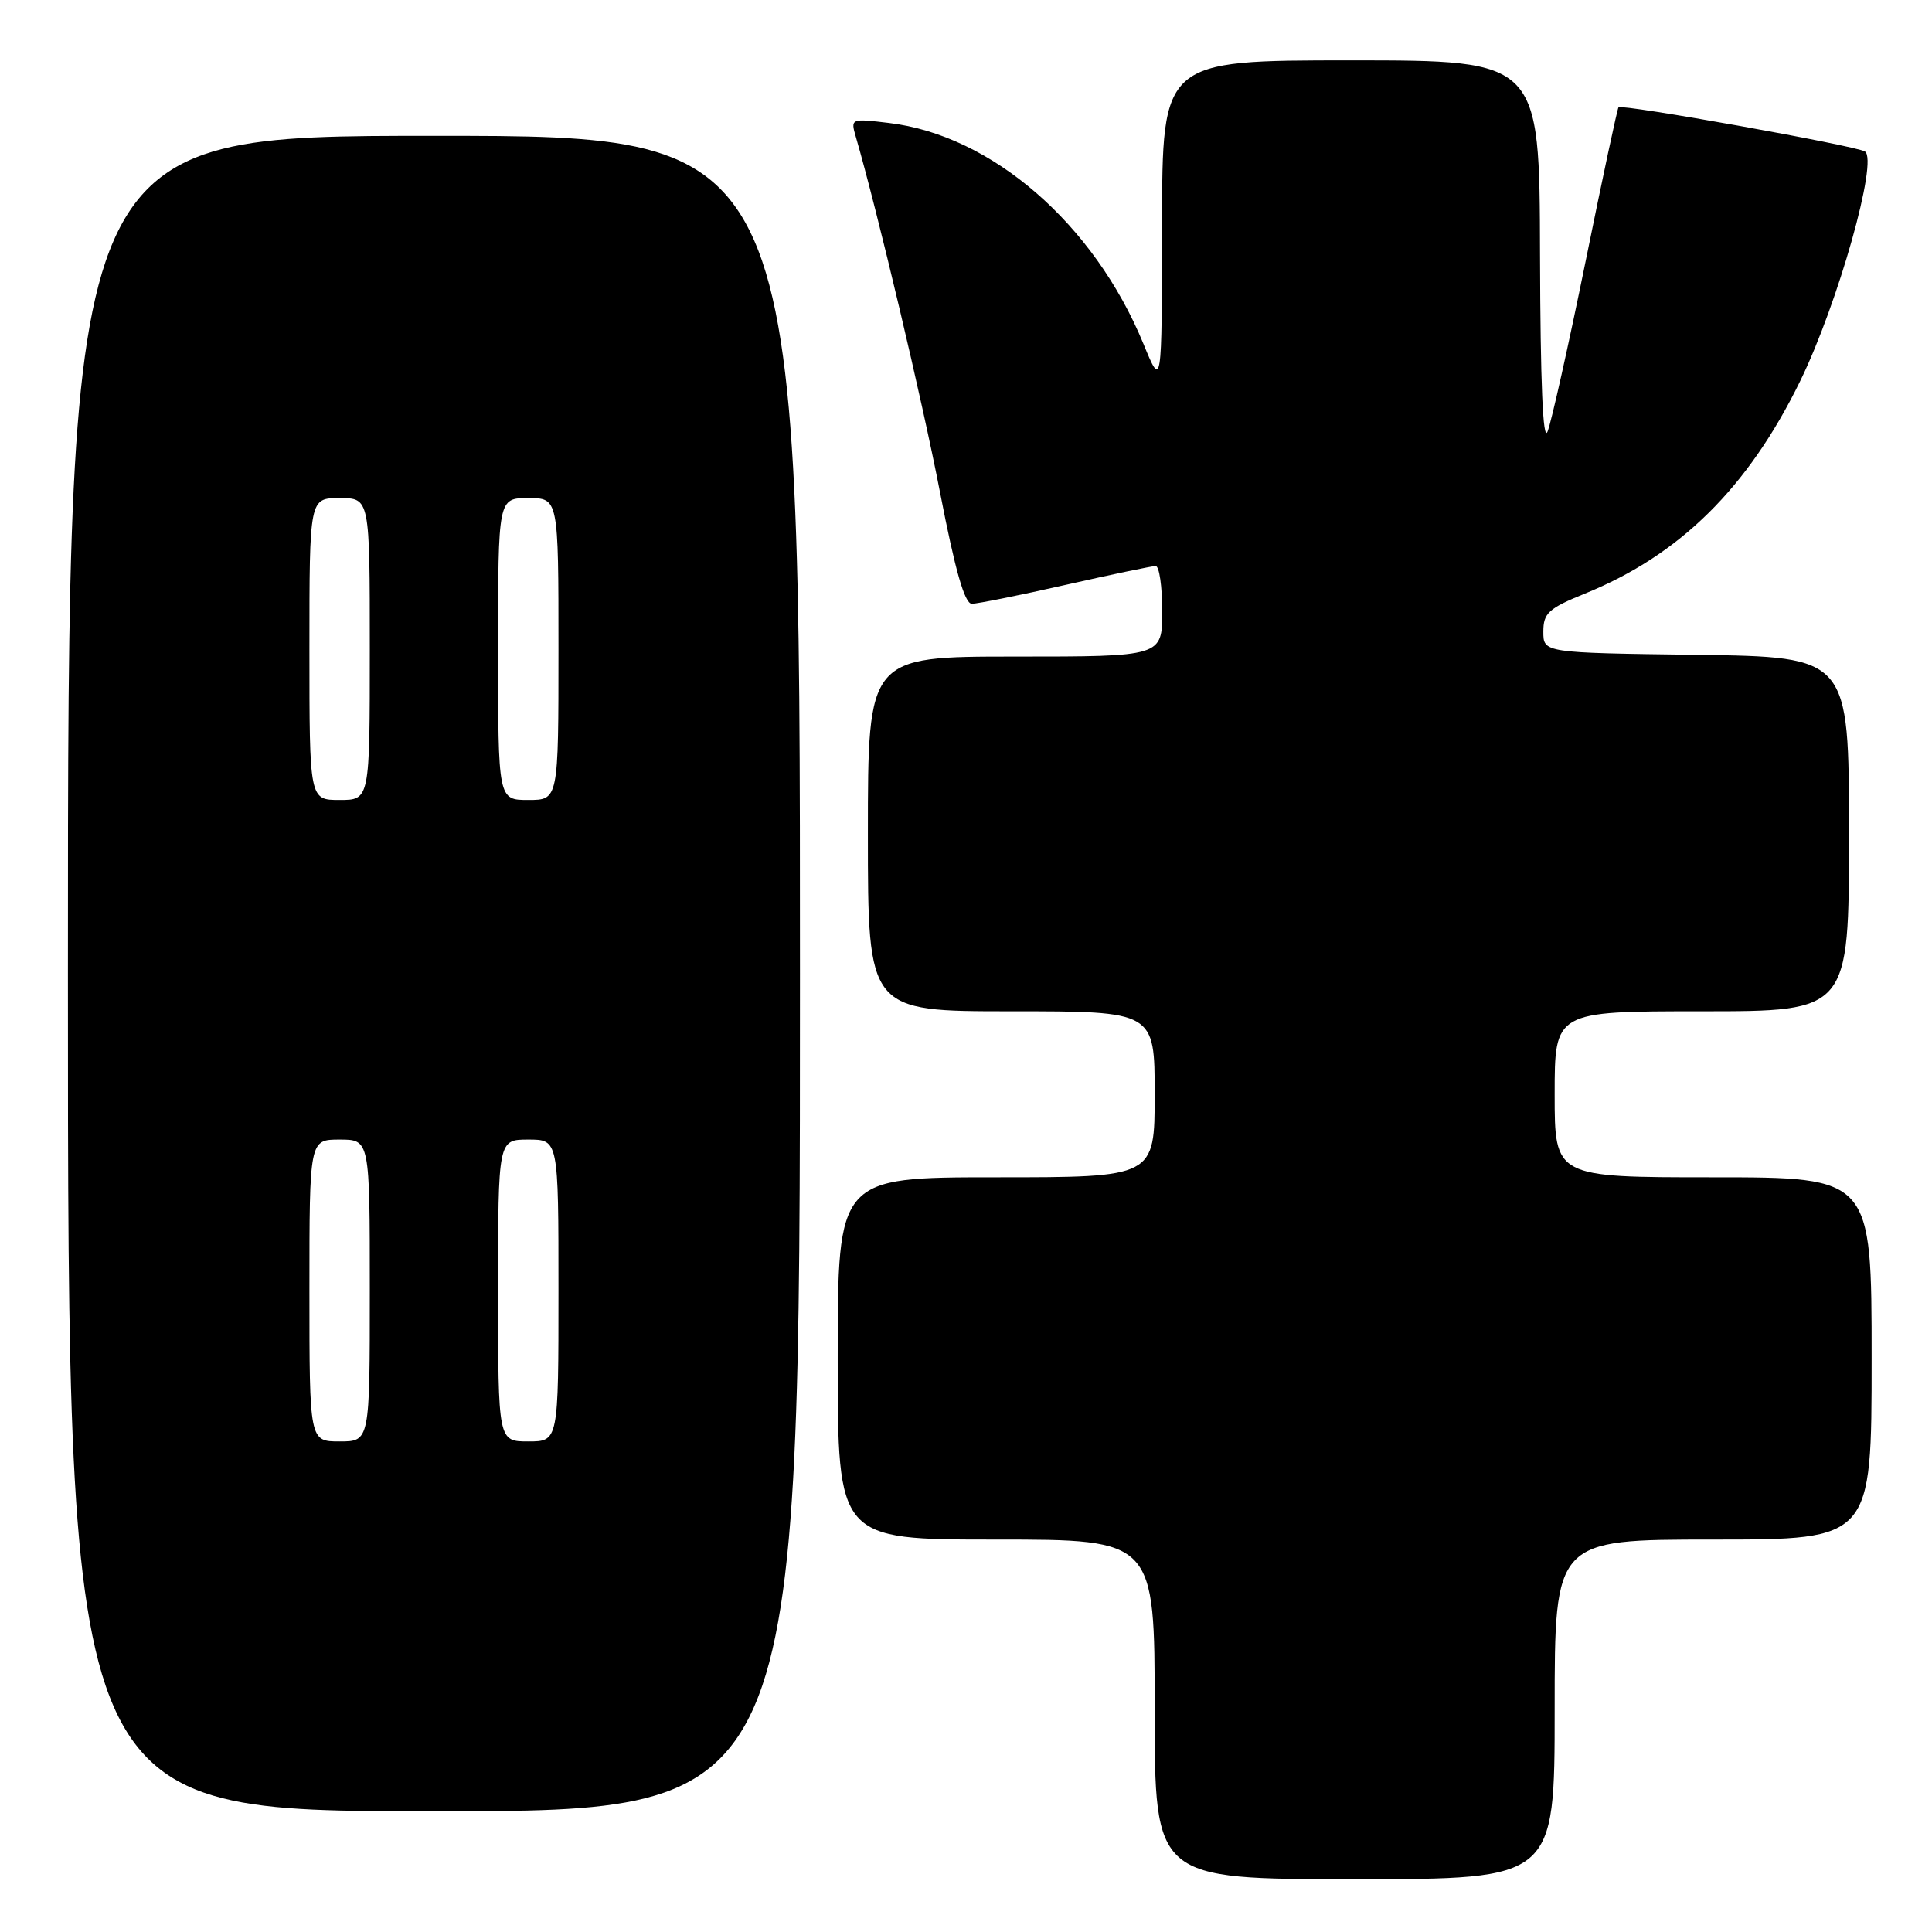 <?xml version="1.0" encoding="UTF-8" standalone="no"?>
<!DOCTYPE svg PUBLIC "-//W3C//DTD SVG 1.1//EN" "http://www.w3.org/Graphics/SVG/1.1/DTD/svg11.dtd" >
<svg xmlns="http://www.w3.org/2000/svg" xmlns:xlink="http://www.w3.org/1999/xlink" version="1.1" viewBox="0 0 256 256">
 <g >
 <path fill="currentColor"
d=" M 206.00 226.50 C 206.00 204.00 206.00 204.00 227.00 204.00 C 248.00 204.00 248.00 204.00 248.00 180.00 C 248.00 156.00 248.00 156.00 227.00 156.00 C 206.00 156.00 206.00 156.00 206.00 145.00 C 206.00 134.00 206.00 134.00 225.50 134.00 C 245.00 134.00 245.00 134.00 245.00 110.52 C 245.00 87.04 245.00 87.04 224.75 86.77 C 204.50 86.50 204.50 86.50 204.50 83.70 C 204.50 81.24 205.17 80.62 210.02 78.65 C 222.60 73.54 231.62 64.63 238.53 50.50 C 243.55 40.21 248.91 21.18 247.11 20.07 C 245.87 19.30 214.91 13.75 214.46 14.22 C 214.31 14.37 212.34 23.58 210.09 34.68 C 207.83 45.77 205.57 55.90 205.06 57.18 C 204.44 58.71 204.11 50.72 204.06 33.75 C 204.00 8.00 204.00 8.00 179.00 8.00 C 154.00 8.00 154.00 8.00 153.98 29.75 C 153.95 51.50 153.95 51.50 151.51 45.56 C 144.97 29.66 131.42 17.90 117.76 16.29 C 112.76 15.69 112.70 15.72 113.39 18.09 C 116.27 28.01 122.20 53.03 124.56 65.25 C 126.56 75.58 127.82 80.00 128.77 80.00 C 129.51 80.00 135.10 78.88 141.19 77.50 C 147.29 76.12 152.66 75.00 153.13 75.00 C 153.61 75.00 154.00 77.70 154.00 81.00 C 154.00 87.00 154.00 87.00 134.50 87.00 C 115.00 87.00 115.00 87.00 115.00 110.50 C 115.00 134.00 115.00 134.00 134.00 134.00 C 153.00 134.00 153.00 134.00 153.00 145.00 C 153.00 156.00 153.00 156.00 132.00 156.00 C 111.00 156.00 111.00 156.00 111.00 180.00 C 111.00 204.00 111.00 204.00 132.00 204.00 C 153.00 204.00 153.00 204.00 153.00 226.50 C 153.00 249.00 153.00 249.00 179.50 249.00 C 206.00 249.00 206.00 249.00 206.00 226.50 Z  M 106.00 129.00 C 106.00 18.00 106.00 18.00 57.50 18.00 C 9.00 18.00 9.00 18.00 9.00 129.00 C 9.00 240.00 9.00 240.00 57.50 240.00 C 106.00 240.00 106.00 240.00 106.00 129.00 Z  M 41.00 171.00 C 41.00 151.00 41.00 151.00 45.00 151.00 C 49.00 151.00 49.00 151.00 49.00 171.00 C 49.00 191.00 49.00 191.00 45.00 191.00 C 41.00 191.00 41.00 191.00 41.00 171.00 Z  M 66.00 171.00 C 66.00 151.00 66.00 151.00 70.00 151.00 C 74.00 151.00 74.00 151.00 74.00 171.00 C 74.00 191.00 74.00 191.00 70.00 191.00 C 66.00 191.00 66.00 191.00 66.00 171.00 Z  M 41.00 86.00 C 41.00 66.00 41.00 66.00 45.00 66.00 C 49.00 66.00 49.00 66.00 49.00 86.00 C 49.00 106.00 49.00 106.00 45.00 106.00 C 41.00 106.00 41.00 106.00 41.00 86.00 Z  M 66.00 86.00 C 66.00 66.00 66.00 66.00 70.00 66.00 C 74.00 66.00 74.00 66.00 74.00 86.00 C 74.00 106.00 74.00 106.00 70.00 106.00 C 66.00 106.00 66.00 106.00 66.00 86.00 Z "/>
</g>
</svg>